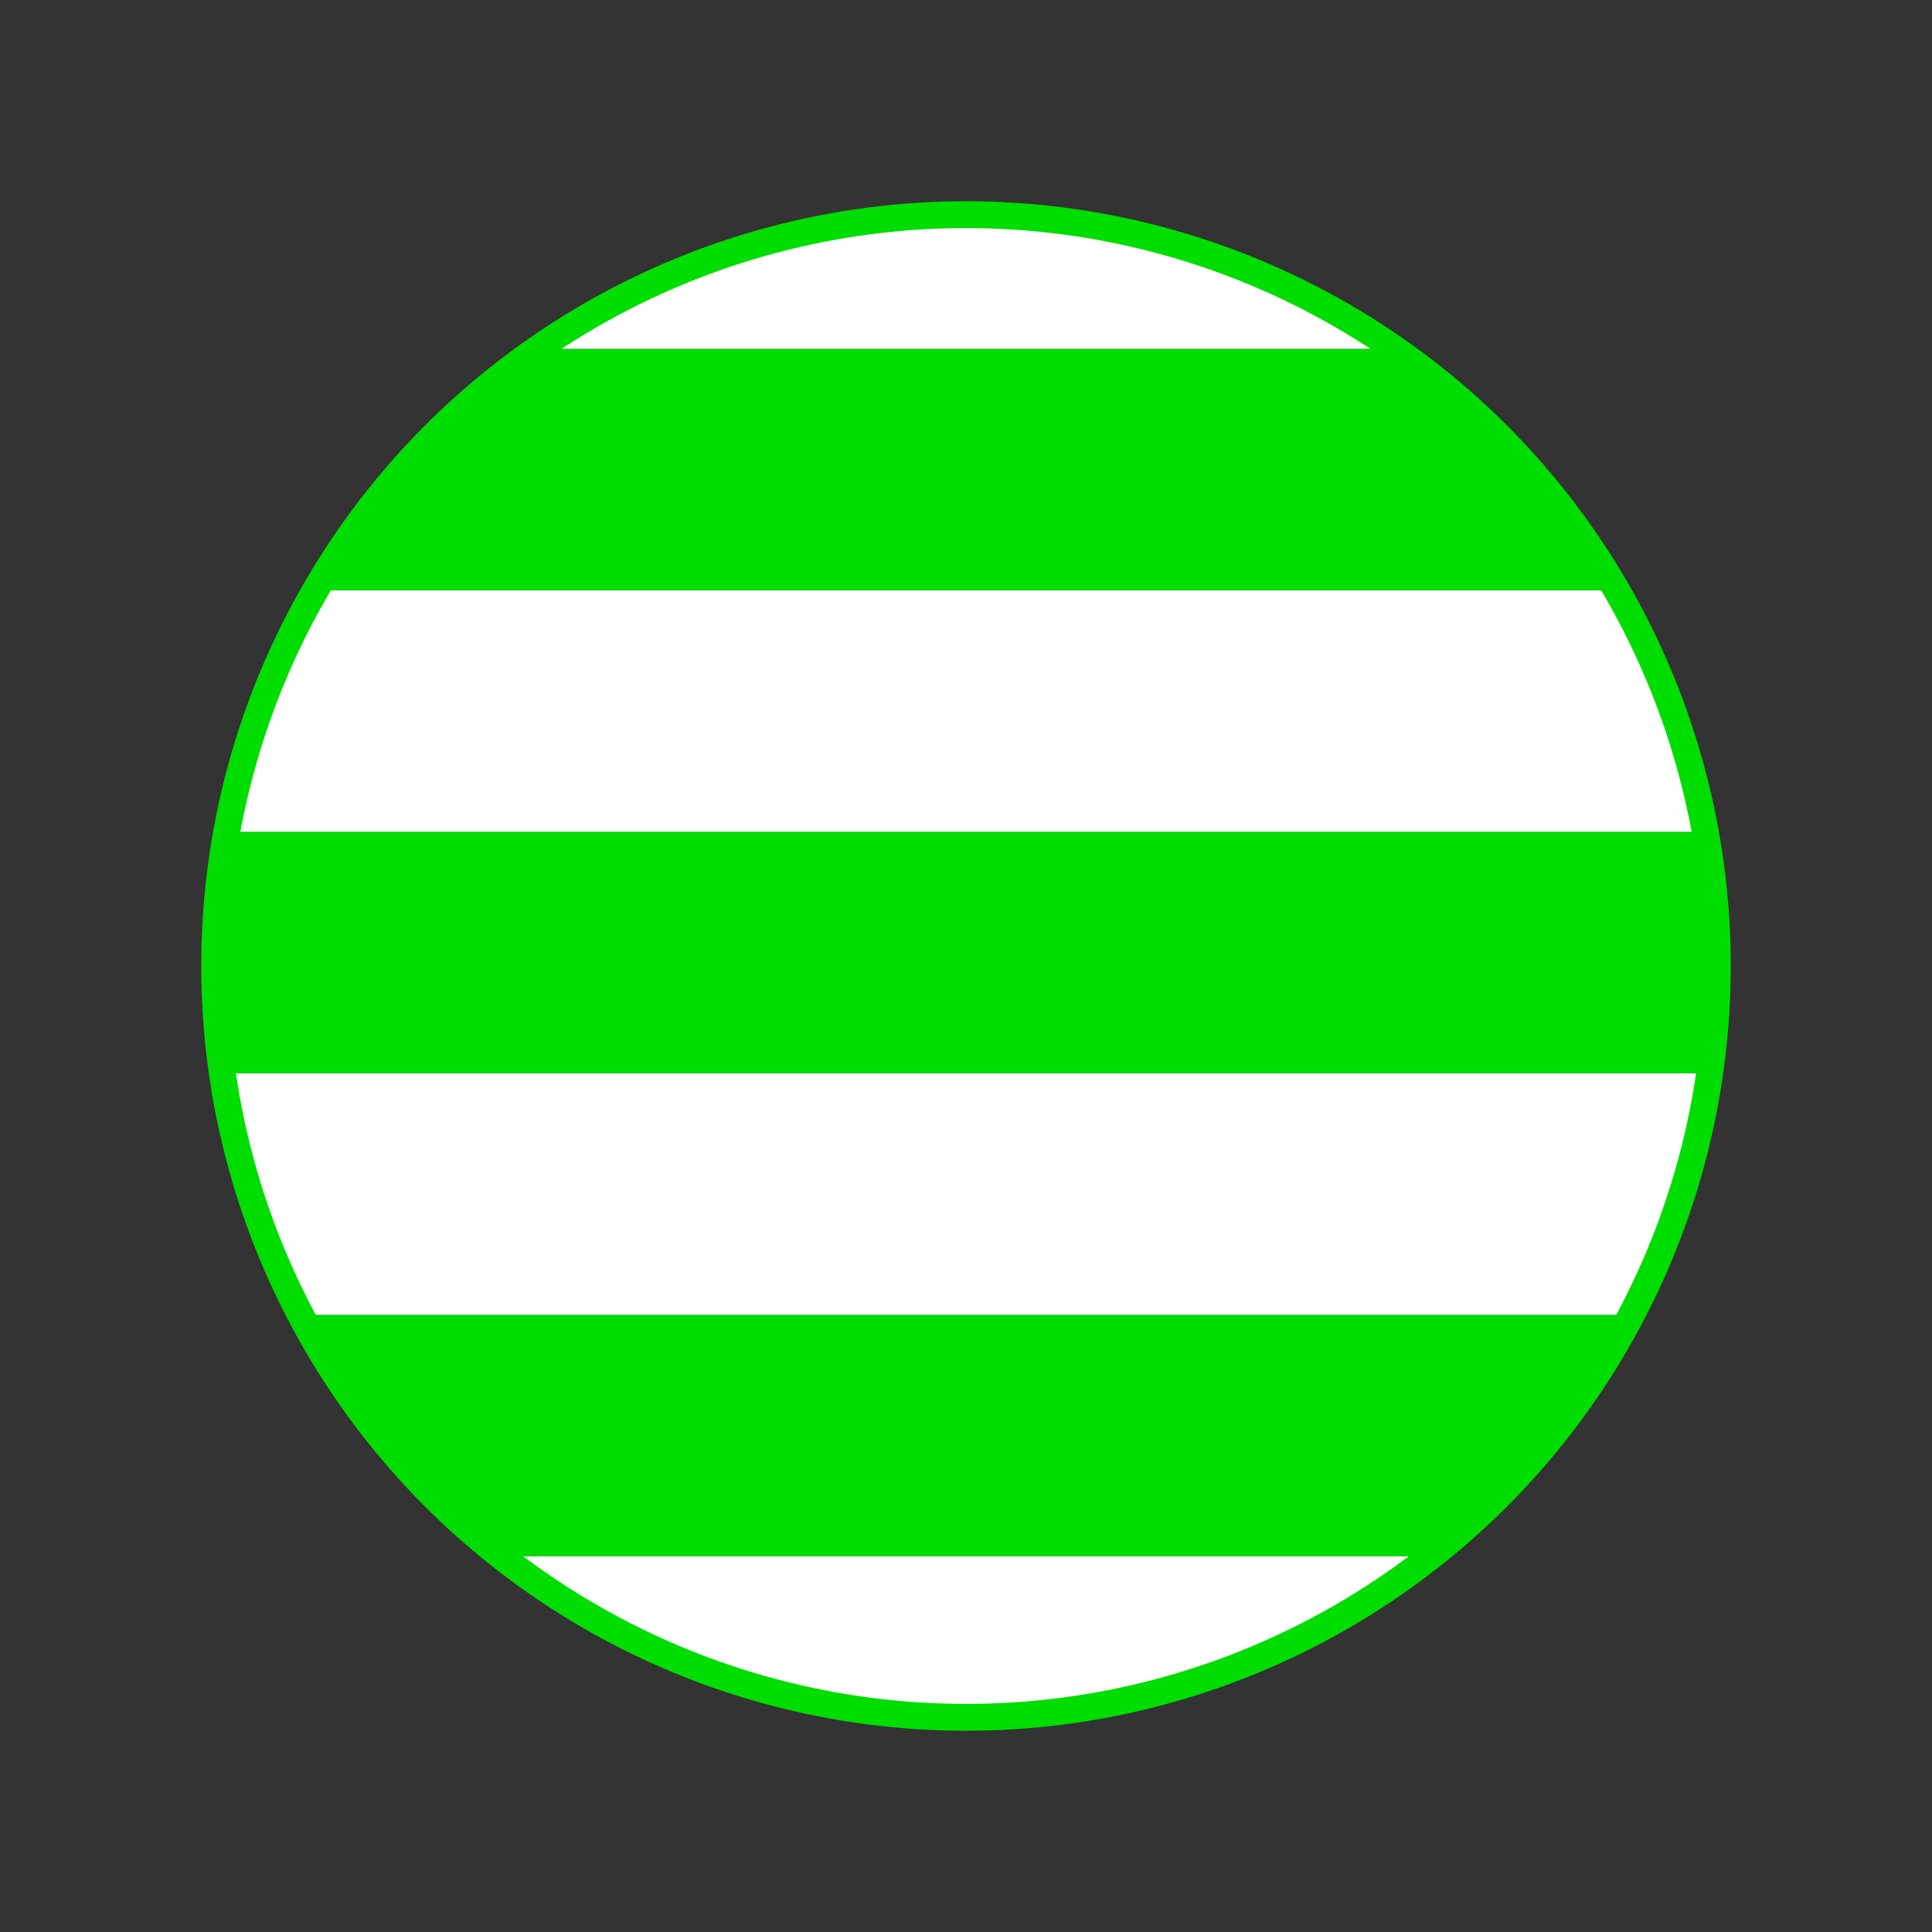 <svg width='72' height='72'
  xmlns="http://www.w3.org/2000/svg">
  <rect width="100%" height="100%" fill="#333333" stroke="none"/>
  <clipPath id='stripe1'>
    <rect x='0' y='13' height='9' width='72'/>
    <rect x='0' y='31' height='9' width='72'/>
    <rect x='0' y='49' height='9' width='72'/>
  </clipPath>
  <clipPath id='stripe2'>
    <rect x='0' y='4' height='9' width='72'/>
    <rect x='0' y='22' height='9' width='72'/>
    <rect x='0' y='40' height='9' width='72'/>
    <rect x='0' y='58' height='9' width='72'/>
  </clipPath>
  <circle
    style='fill:#00dd00; clip-path:url(#stripe1);'
    cx='36'
    cy='36'
    r='28'/>
  <circle
    style='fill:white; clip-path:url(#stripe2);'
    cx='36'
    cy='36'
    r='28'/>
  <circle
    style='stroke:#00dd00; stroke-width:1px; fill:none;'
    cx='36'
    cy='36'
    r='28'/>
</svg>
